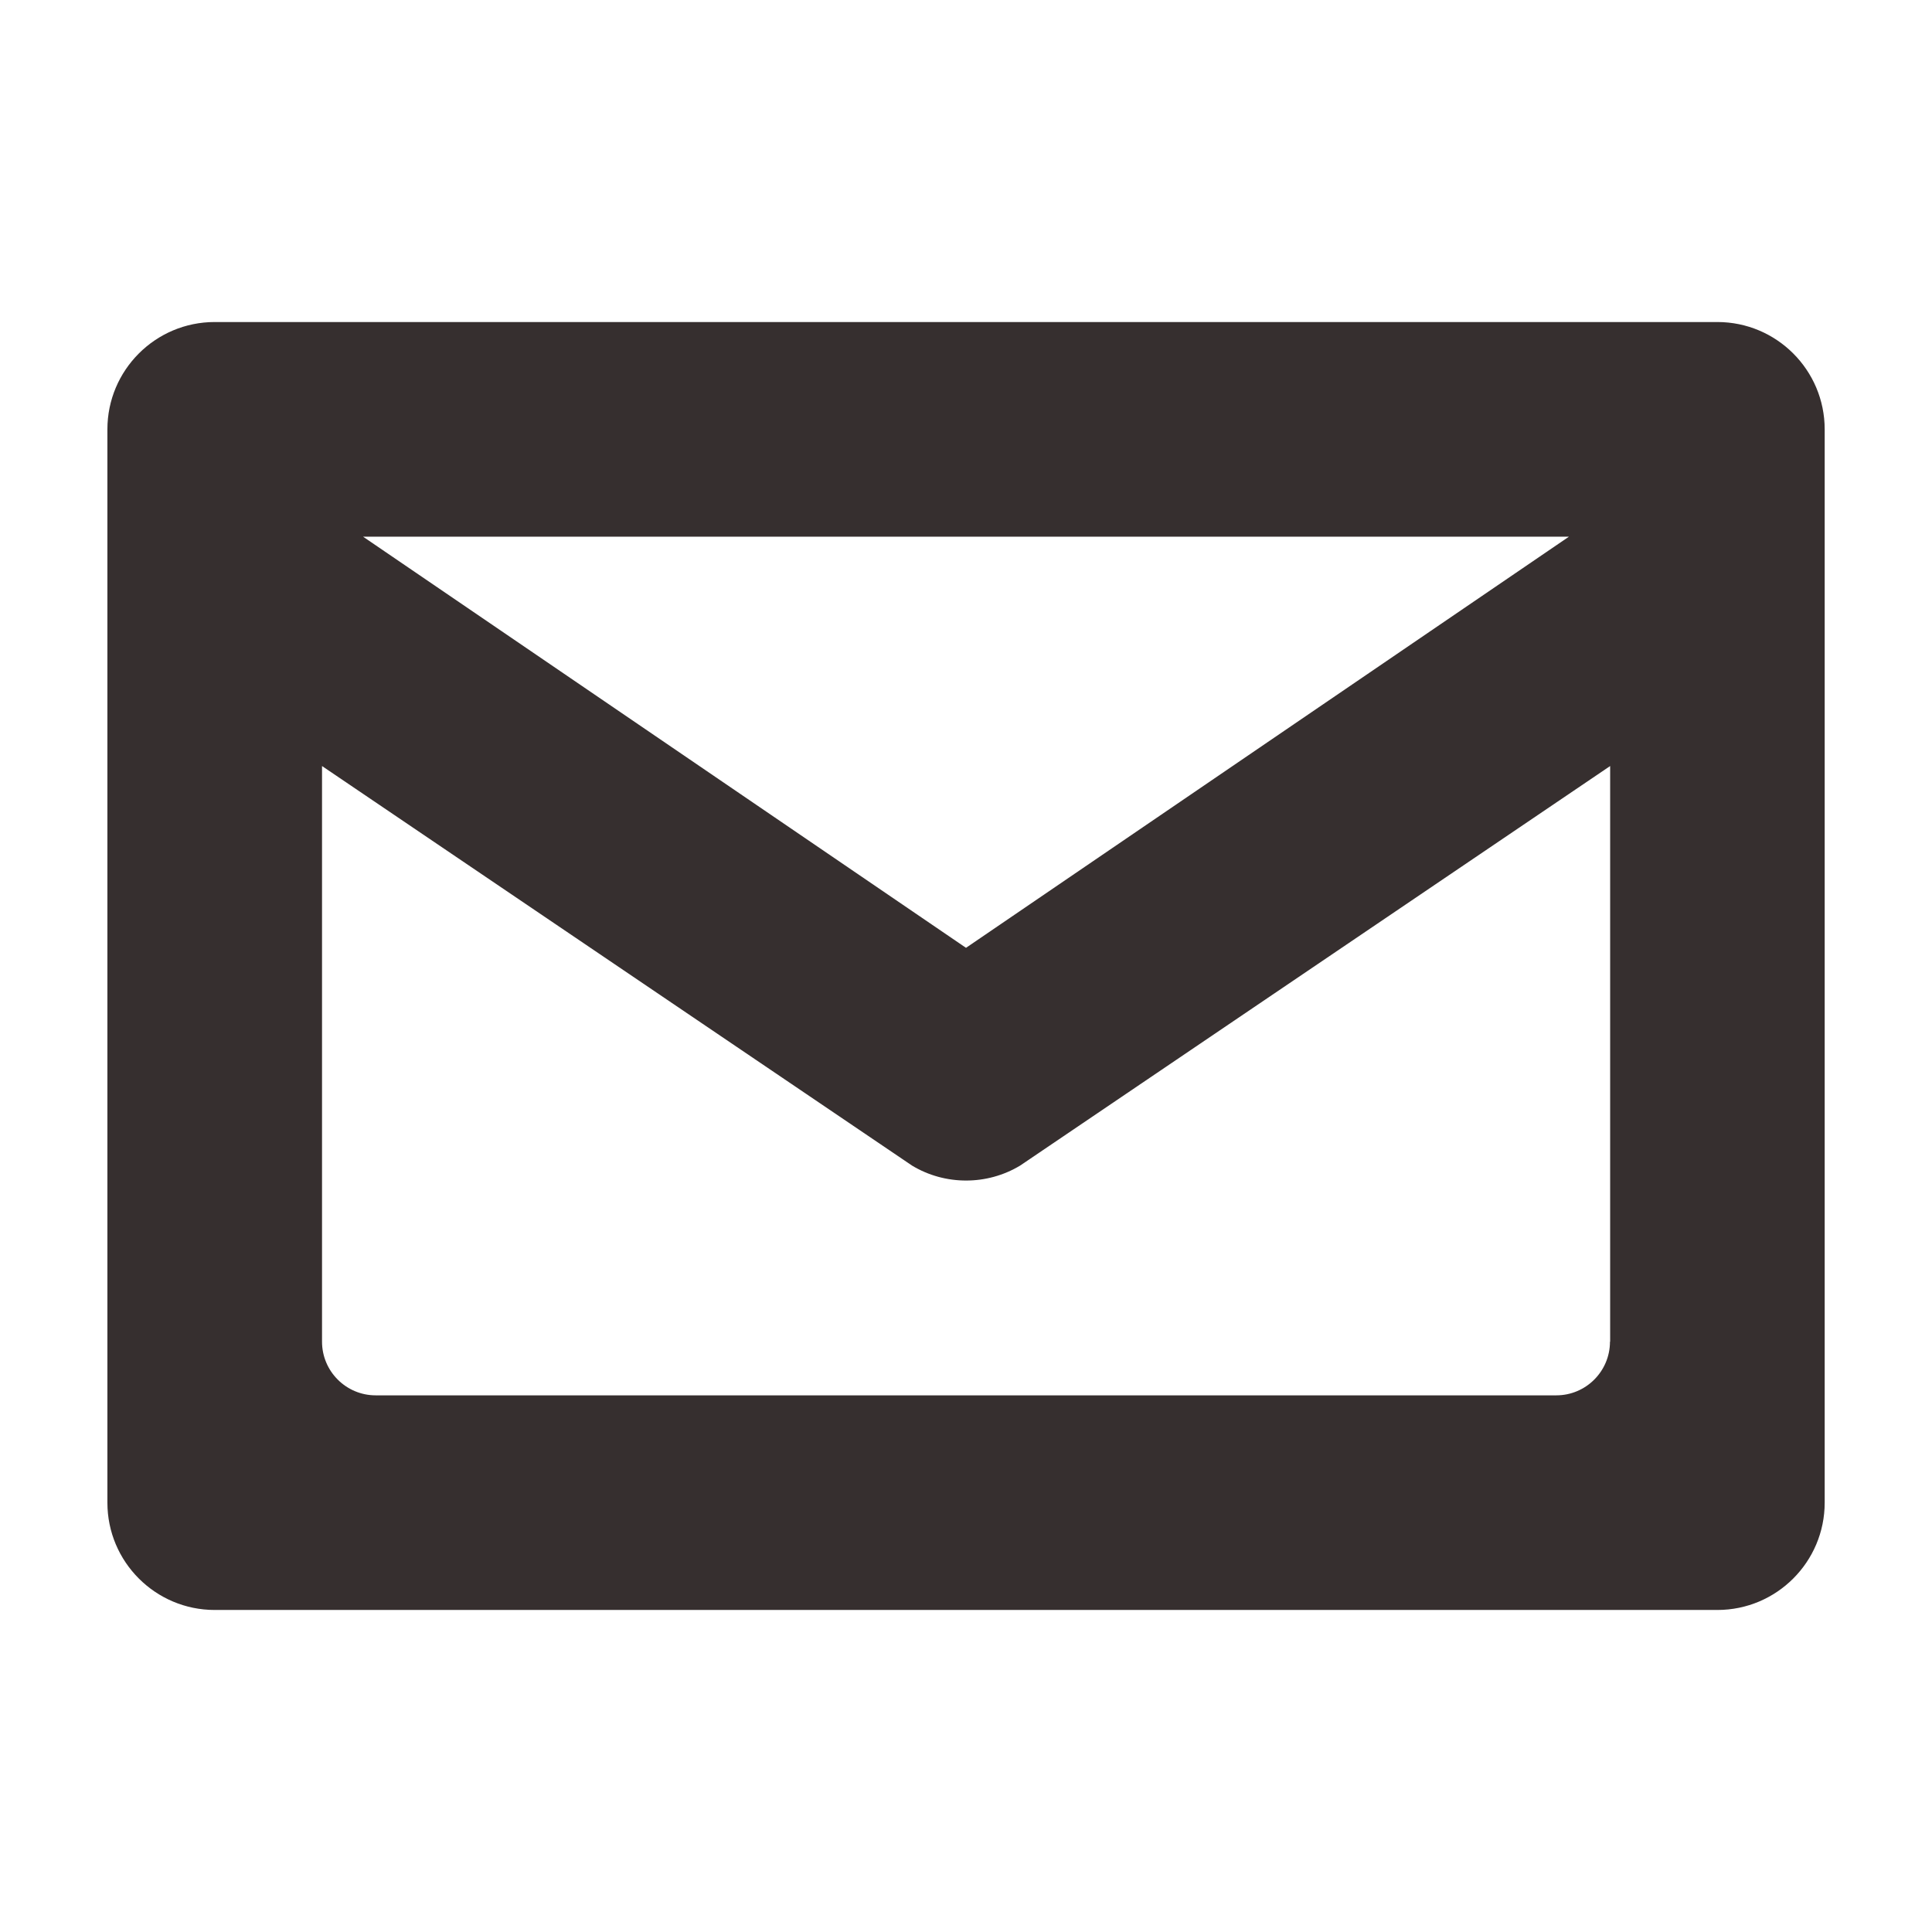 <?xml version="1.0" encoding="utf-8"?>
<!-- Generated by IcoMoon.io -->
<!DOCTYPE svg PUBLIC "-//W3C//DTD SVG 1.1//EN" "http://www.w3.org/Graphics/SVG/1.1/DTD/svg11.dtd">
<svg version="1.1" xmlns="http://www.w3.org/2000/svg" xmlns:xlink="http://www.w3.org/1999/xlink" width="22" height="22" viewBox="0 0 22 22">
<path fill="#362f2f" d="M19.556 3.667h-17.111c-0.675 0-1.222 0.548-1.222 1.222v12.222c0 0.675 0.548 1.222 1.222 1.222h17.111c0.675 0 1.222-0.548 1.222-1.222v-12.222c0-0.675-0.548-1.222-1.222-1.222zM17.866 6.111l-6.866 4.682-6.866-4.682h13.733zM18.333 15.278c0 0.337-0.274 0.611-0.611 0.611h-13.444c-0.337 0-0.611-0.274-0.611-0.611v-6.555l6.719 4.55c0.189 0.114 0.402 0.17 0.615 0.17s0.425-0.056 0.615-0.17l6.719-4.55v6.555z"></path>
</svg>
